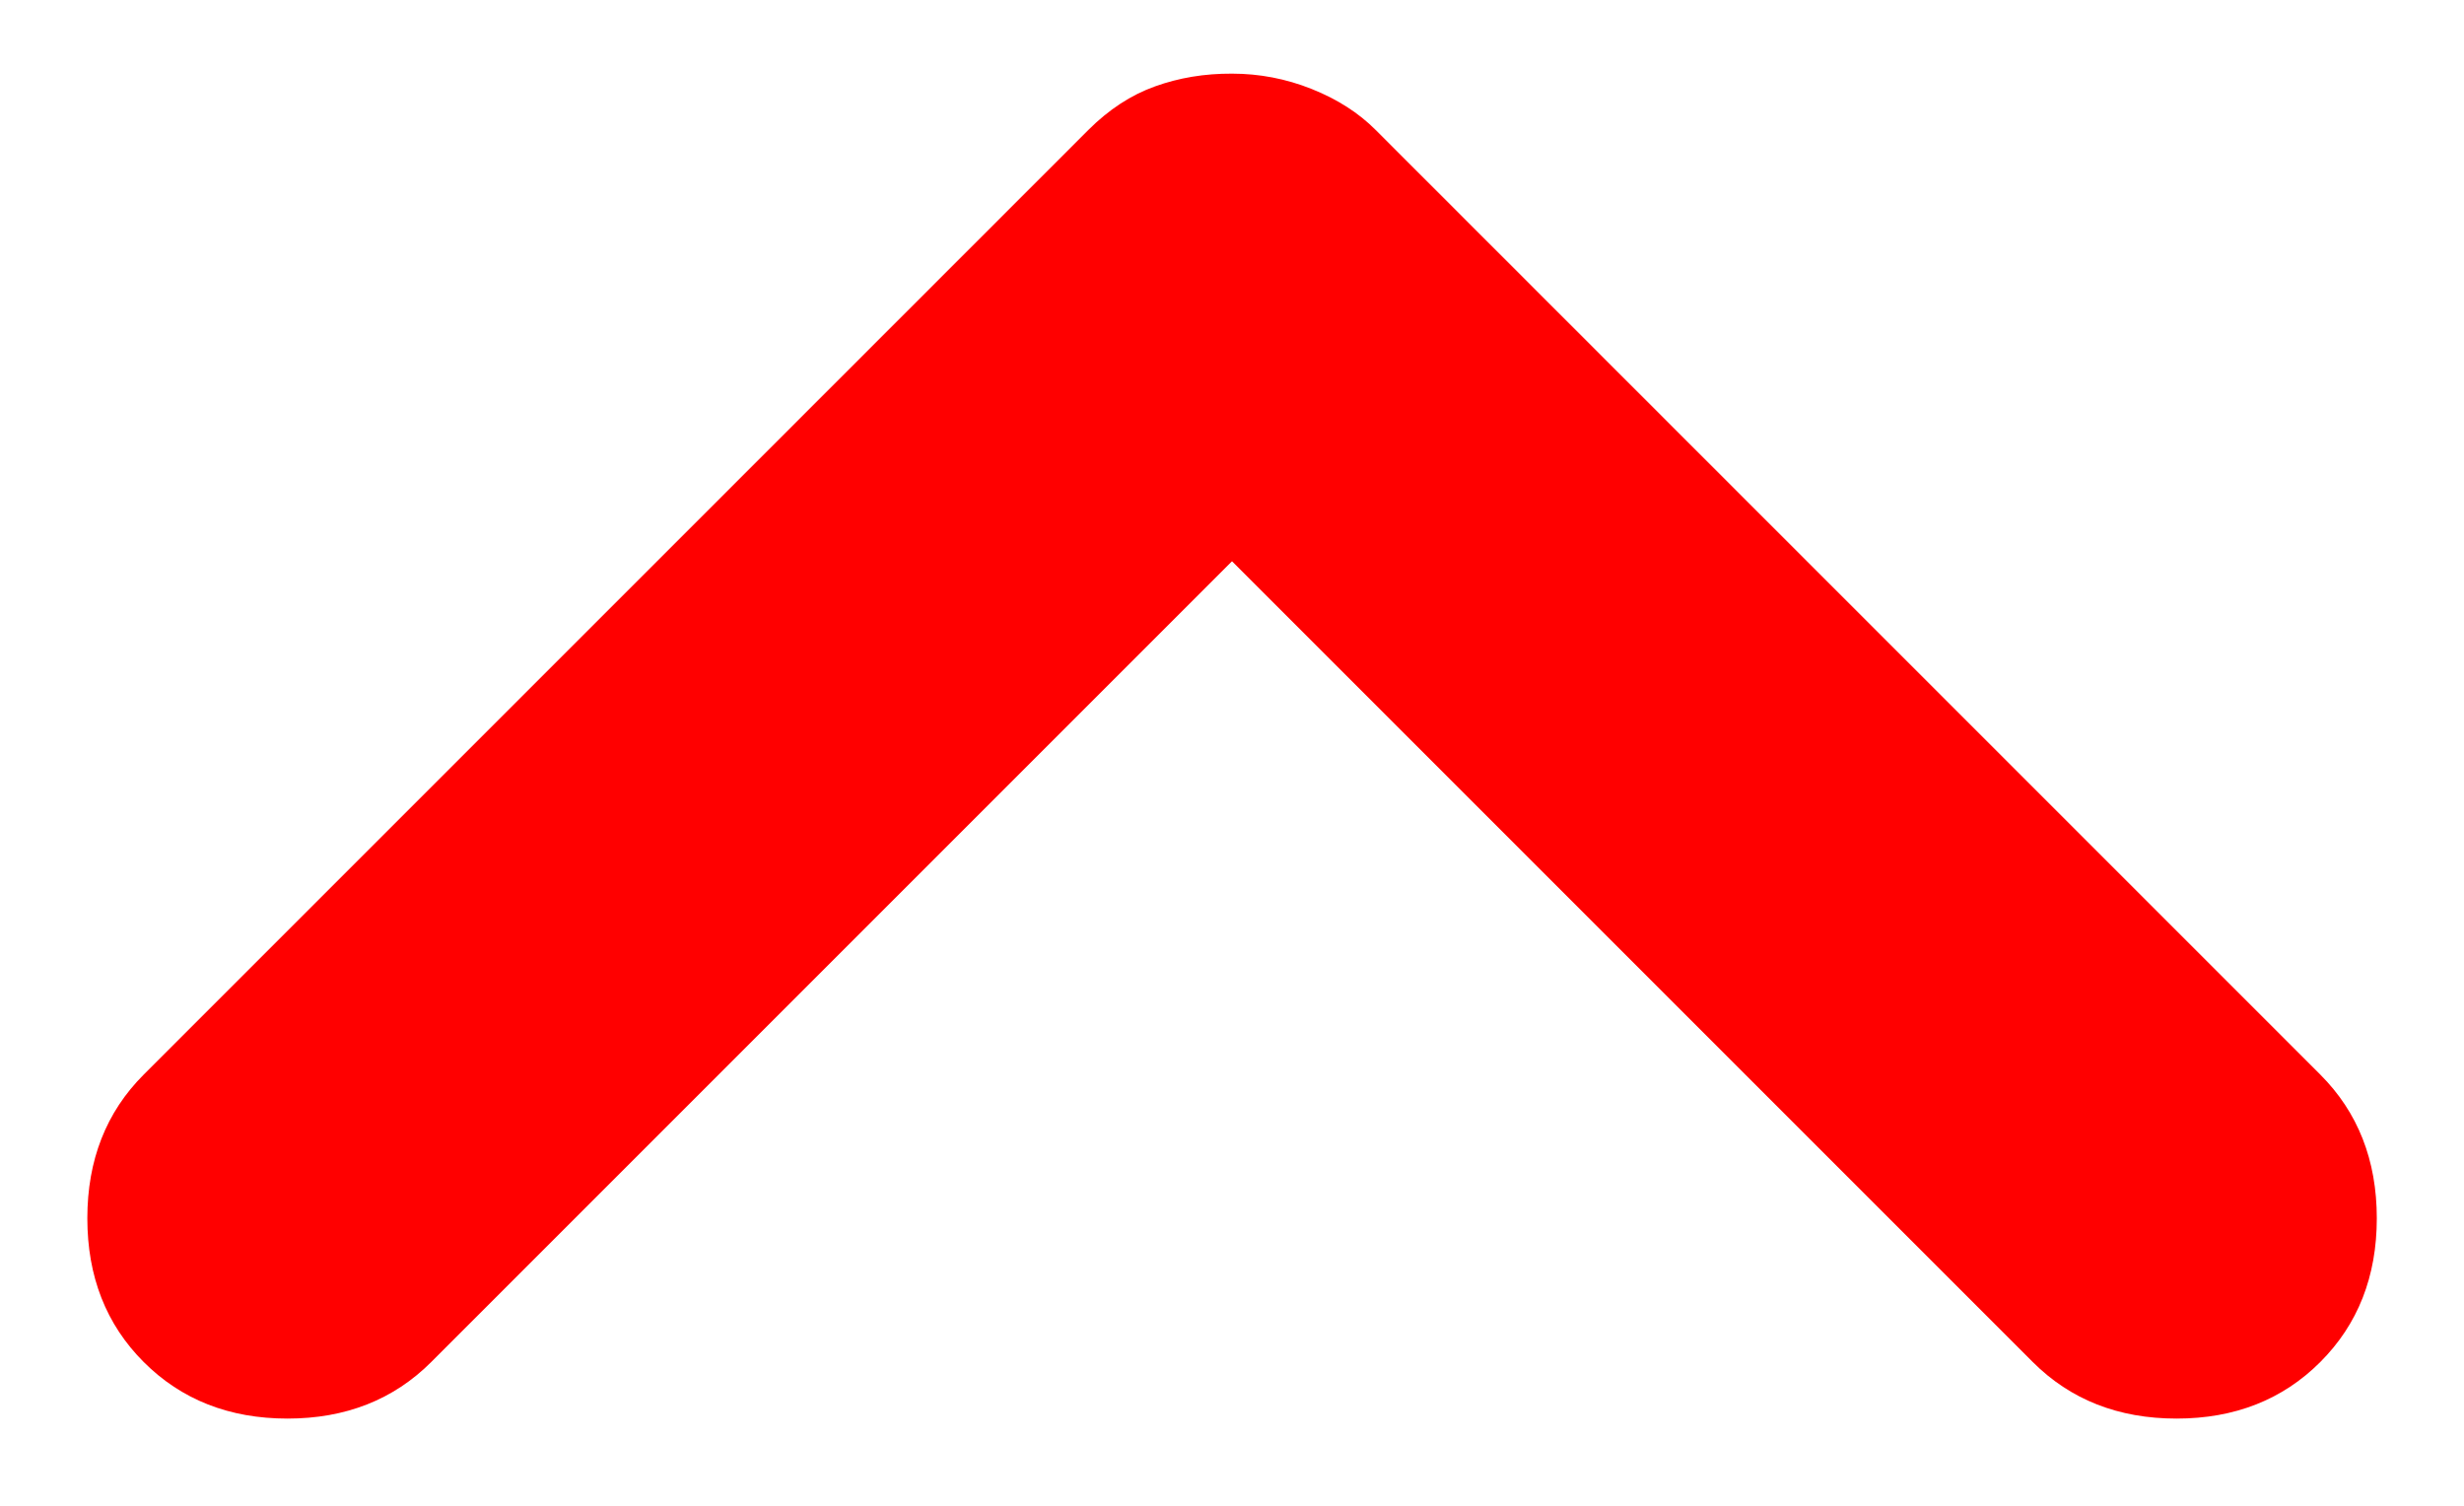 <svg width="18" height="11" viewBox="0 0 18 11" fill="none" xmlns="http://www.w3.org/2000/svg">
<path d="M9 0.538C9.2 0.538 9.394 0.575 9.582 0.65C9.77 0.725 9.926 0.825 10.05 0.95L16.95 7.85C17.225 8.125 17.363 8.475 17.363 8.9C17.363 9.325 17.225 9.675 16.95 9.95C16.675 10.225 16.325 10.363 15.9 10.363C15.475 10.363 15.125 10.225 14.85 9.95L9 4.1L3.15 9.95C2.875 10.225 2.525 10.363 2.1 10.363C1.675 10.363 1.325 10.225 1.05 9.95C0.775 9.675 0.638 9.325 0.638 8.9C0.638 8.475 0.775 8.125 1.05 7.85L7.95 0.95C8.1 0.8 8.262 0.694 8.438 0.631C8.613 0.568 8.8 0.537 9 0.538Z" fill="#FF0000"/>
</svg>
